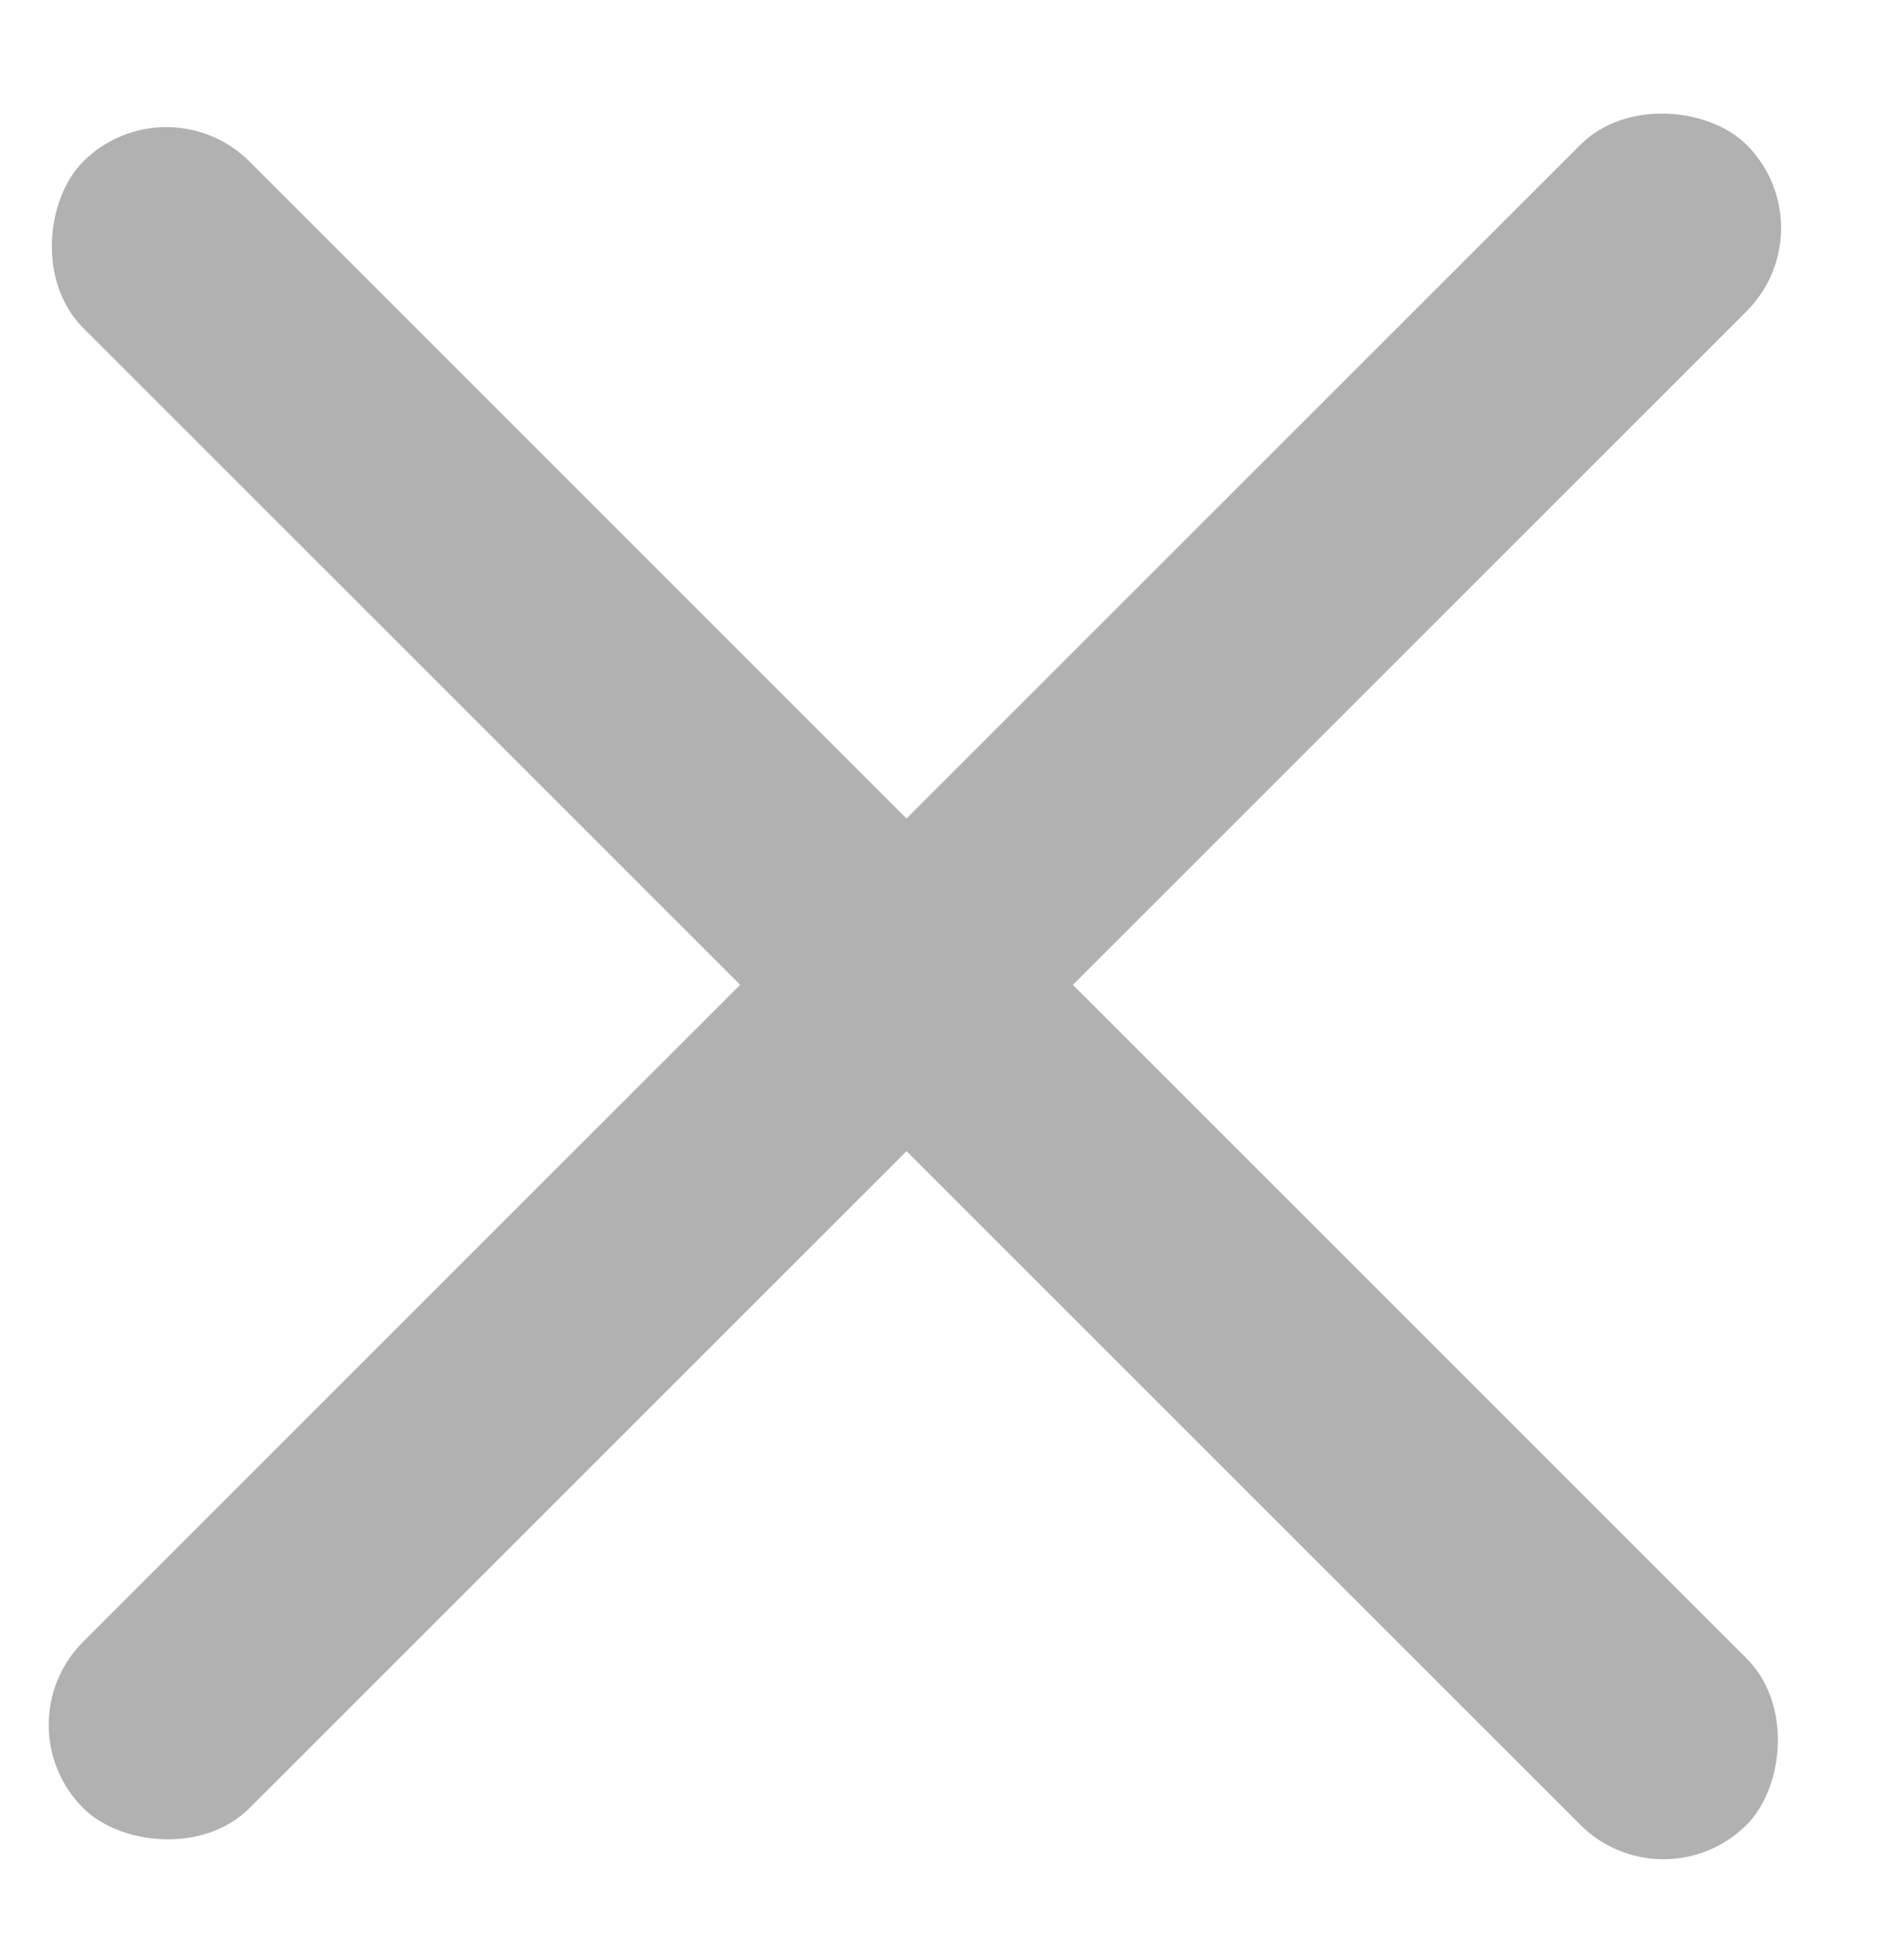 <svg width="24" height="25" viewBox="0 0 24 25" fill="none" xmlns="http://www.w3.org/2000/svg">
<rect x="2.121" y="1" width="30" height="3" rx="1.5" transform="rotate(45 2.121 1)" fill="#B1B1B1"/>
<rect y="22" width="30" height="3" rx="1.5" transform="rotate(-45 0 22)" fill="#B1B1B1"/>
</svg>
